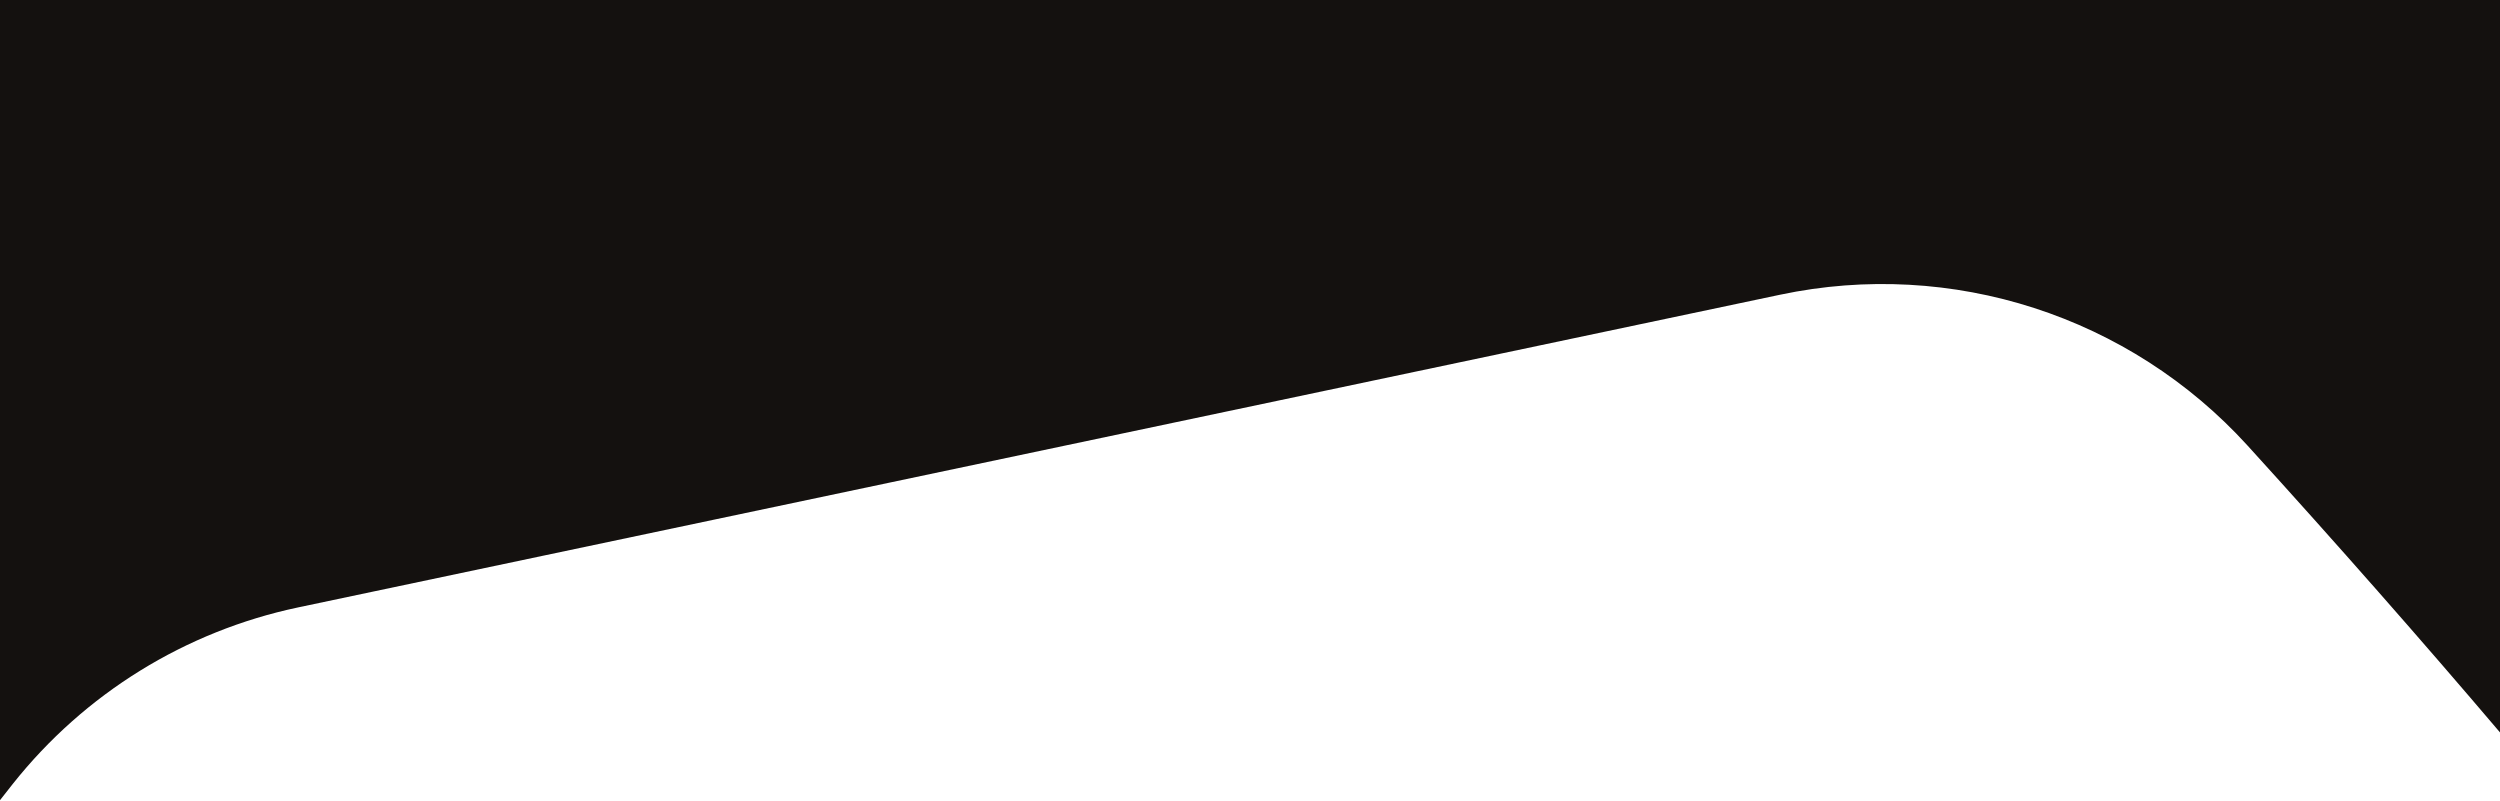 <?xml version="1.0" encoding="utf-8"?>
<!-- Generator: Adobe Illustrator 22.0.0, SVG Export Plug-In . SVG Version: 6.00 Build 0)  -->
<svg version="1.1" id="Layer_1" xmlns="http://www.w3.org/2000/svg" xmlns:xlink="http://www.w3.org/1999/xlink" x="0px" y="0px"
	 viewBox="0 0 1280 410" style="enable-background:new 0 0 1280 410;" xml:space="preserve">
<style type="text/css">
	.st0{fill:#14110F;}
</style>
<title>Combined Shape</title>
<desc>Created with Sketch.</desc>
<g id="Page-1">
	<path id="Combined-Shape" class="st0" d="M1280,375c-40.2-47.3-83.2-96.2-129.1-146.7c-60.4-66.5-151.6-96-239.5-77.4L152.6,311
		c-57.7,12.2-109.3,44.1-146,90.3L0,409.7V0h1280V375L1280,375z"/>
</g>
</svg>
